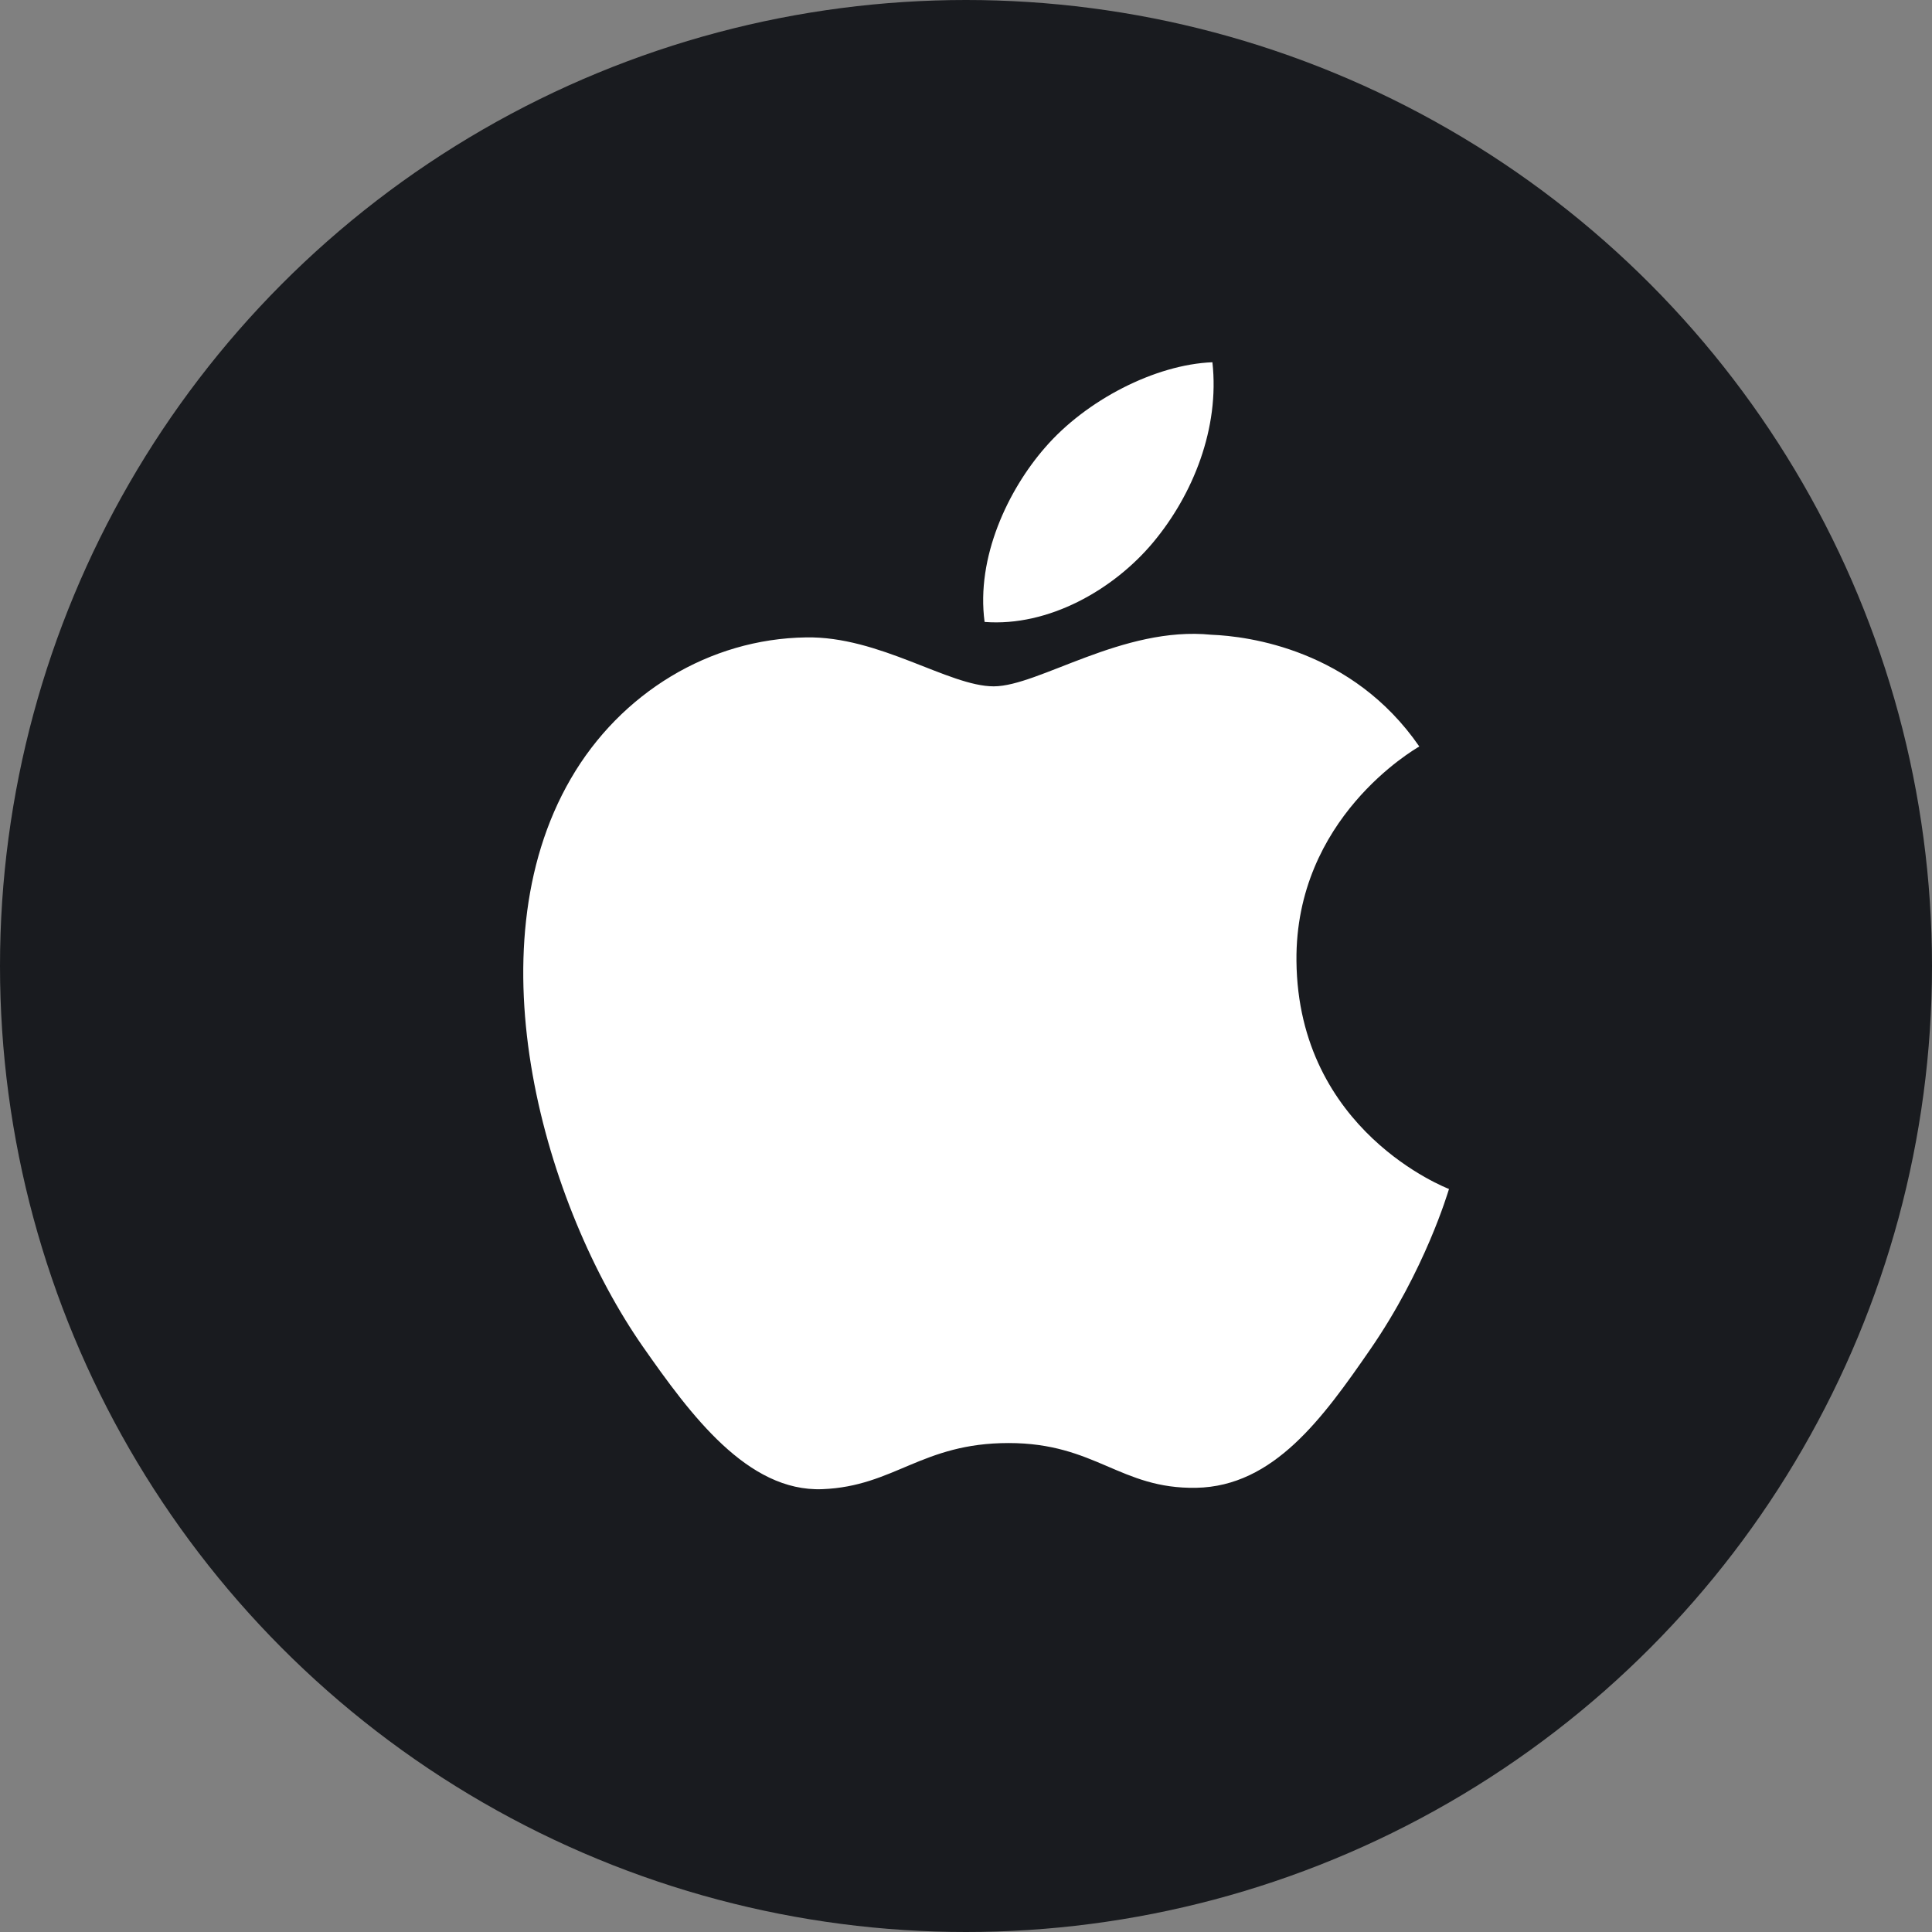 <svg width="24" height="24" viewBox="0 0 24 24" fill="none" xmlns="http://www.w3.org/2000/svg">
<rect x="0" y="0" width="24" height="24" fill="#808080" stroke="none"/>
<circle cx="12" cy="12" r="12" fill="#191B1F"/>
<path d="M16.105 11.937C16.125 14.056 17.98 14.761 18 14.77C17.984 14.819 17.703 15.775 17.023 16.761C16.434 17.614 15.823 18.464 14.86 18.482C13.914 18.499 13.611 17.926 12.529 17.926C11.448 17.926 11.111 18.464 10.215 18.499C9.286 18.534 8.579 17.577 7.985 16.727C6.773 14.988 5.846 11.815 7.091 9.673C7.708 8.609 8.814 7.935 10.013 7.918C10.925 7.901 11.786 8.526 12.344 8.526C12.902 8.526 13.947 7.774 15.048 7.885C15.508 7.903 16.801 8.069 17.631 9.273C17.564 9.314 16.088 10.166 16.105 11.937ZM14.327 6.735C14.82 6.143 15.152 5.32 15.061 4.5C14.351 4.528 13.491 4.97 12.981 5.561C12.524 6.085 12.123 6.923 12.231 7.726C13.024 7.787 13.834 7.327 14.327 6.735Z" fill="white"/>
</svg>
